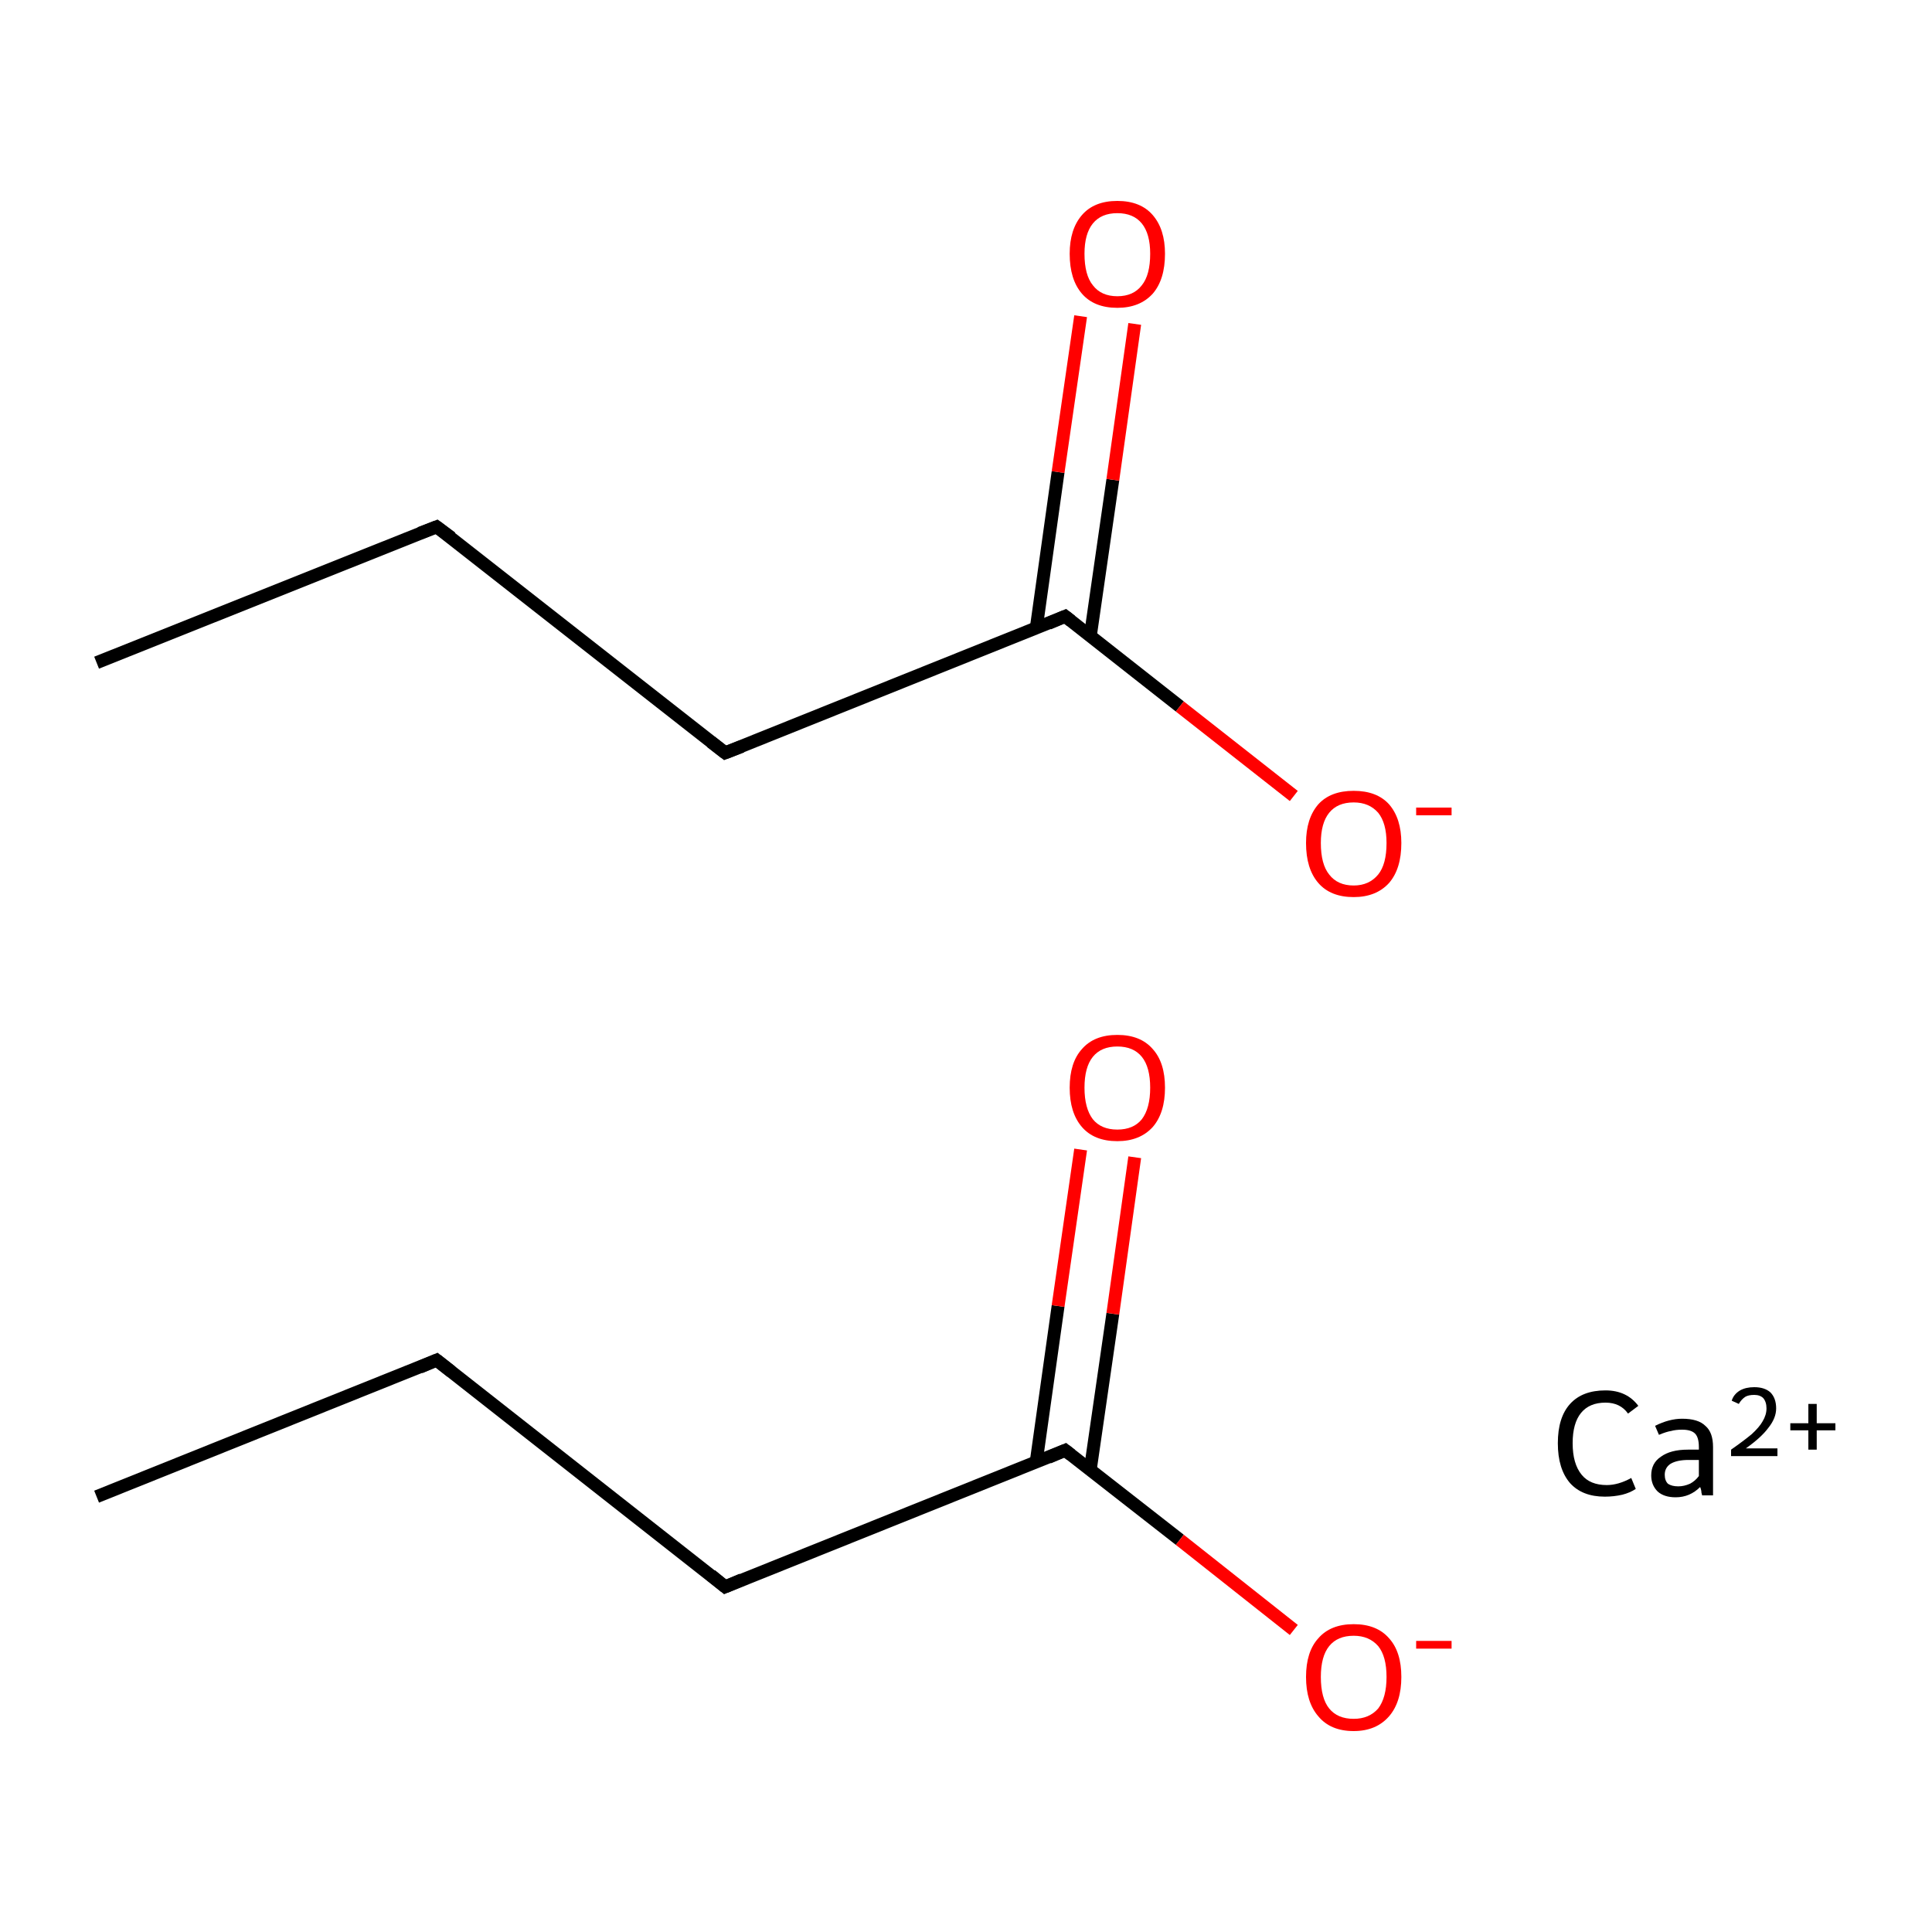 <?xml version='1.0' encoding='iso-8859-1'?>
<svg version='1.1' baseProfile='full'
              xmlns='http://www.w3.org/2000/svg'
                      xmlns:rdkit='http://www.rdkit.org/xml'
                      xmlns:xlink='http://www.w3.org/1999/xlink'
                  xml:space='preserve'
width='300px' height='300px' viewBox='0 0 300 300'>
<!-- END OF HEADER -->
<rect style='opacity:1.0;fill:#FFFFFF;stroke:none' width='300.0' height='300.0' x='0.0' y='0.0'> </rect>
<path class='bond-0 atom-0 atom-1' d='M 15.0,232.4 L 67.8,211.2' style='fill:none;fill-rule:evenodd;stroke:#000000;stroke-width:2.0px;stroke-linecap:butt;stroke-linejoin:miter;stroke-opacity:1' />
<path class='bond-1 atom-1 atom-2' d='M 67.8,211.2 L 112.6,246.4' style='fill:none;fill-rule:evenodd;stroke:#000000;stroke-width:2.0px;stroke-linecap:butt;stroke-linejoin:miter;stroke-opacity:1' />
<path class='bond-2 atom-2 atom-3' d='M 112.6,246.4 L 165.4,225.2' style='fill:none;fill-rule:evenodd;stroke:#000000;stroke-width:2.0px;stroke-linecap:butt;stroke-linejoin:miter;stroke-opacity:1' />
<path class='bond-3 atom-3 atom-4' d='M 169.3,228.2 L 172.8,204.0' style='fill:none;fill-rule:evenodd;stroke:#000000;stroke-width:2.0px;stroke-linecap:butt;stroke-linejoin:miter;stroke-opacity:1' />
<path class='bond-3 atom-3 atom-4' d='M 172.8,204.0 L 176.2,179.7' style='fill:none;fill-rule:evenodd;stroke:#FF0000;stroke-width:2.0px;stroke-linecap:butt;stroke-linejoin:miter;stroke-opacity:1' />
<path class='bond-3 atom-3 atom-4' d='M 160.9,227.0 L 164.3,202.8' style='fill:none;fill-rule:evenodd;stroke:#000000;stroke-width:2.0px;stroke-linecap:butt;stroke-linejoin:miter;stroke-opacity:1' />
<path class='bond-3 atom-3 atom-4' d='M 164.3,202.8 L 167.8,178.5' style='fill:none;fill-rule:evenodd;stroke:#FF0000;stroke-width:2.0px;stroke-linecap:butt;stroke-linejoin:miter;stroke-opacity:1' />
<path class='bond-4 atom-3 atom-5' d='M 165.4,225.2 L 183.2,239.1' style='fill:none;fill-rule:evenodd;stroke:#000000;stroke-width:2.0px;stroke-linecap:butt;stroke-linejoin:miter;stroke-opacity:1' />
<path class='bond-4 atom-3 atom-5' d='M 183.2,239.1 L 200.9,253.1' style='fill:none;fill-rule:evenodd;stroke:#FF0000;stroke-width:2.0px;stroke-linecap:butt;stroke-linejoin:miter;stroke-opacity:1' />
<path class='bond-5 atom-6 atom-7' d='M 15.0,102.9 L 67.8,81.8' style='fill:none;fill-rule:evenodd;stroke:#000000;stroke-width:2.0px;stroke-linecap:butt;stroke-linejoin:miter;stroke-opacity:1' />
<path class='bond-6 atom-7 atom-8' d='M 67.8,81.8 L 112.6,116.9' style='fill:none;fill-rule:evenodd;stroke:#000000;stroke-width:2.0px;stroke-linecap:butt;stroke-linejoin:miter;stroke-opacity:1' />
<path class='bond-7 atom-8 atom-9' d='M 112.6,116.9 L 165.4,95.7' style='fill:none;fill-rule:evenodd;stroke:#000000;stroke-width:2.0px;stroke-linecap:butt;stroke-linejoin:miter;stroke-opacity:1' />
<path class='bond-8 atom-9 atom-10' d='M 169.3,98.8 L 172.8,74.5' style='fill:none;fill-rule:evenodd;stroke:#000000;stroke-width:2.0px;stroke-linecap:butt;stroke-linejoin:miter;stroke-opacity:1' />
<path class='bond-8 atom-9 atom-10' d='M 172.8,74.5 L 176.2,50.3' style='fill:none;fill-rule:evenodd;stroke:#FF0000;stroke-width:2.0px;stroke-linecap:butt;stroke-linejoin:miter;stroke-opacity:1' />
<path class='bond-8 atom-9 atom-10' d='M 160.9,97.6 L 164.3,73.3' style='fill:none;fill-rule:evenodd;stroke:#000000;stroke-width:2.0px;stroke-linecap:butt;stroke-linejoin:miter;stroke-opacity:1' />
<path class='bond-8 atom-9 atom-10' d='M 164.3,73.3 L 167.8,49.1' style='fill:none;fill-rule:evenodd;stroke:#FF0000;stroke-width:2.0px;stroke-linecap:butt;stroke-linejoin:miter;stroke-opacity:1' />
<path class='bond-9 atom-9 atom-11' d='M 165.4,95.7 L 183.2,109.7' style='fill:none;fill-rule:evenodd;stroke:#000000;stroke-width:2.0px;stroke-linecap:butt;stroke-linejoin:miter;stroke-opacity:1' />
<path class='bond-9 atom-9 atom-11' d='M 183.2,109.7 L 200.9,123.6' style='fill:none;fill-rule:evenodd;stroke:#FF0000;stroke-width:2.0px;stroke-linecap:butt;stroke-linejoin:miter;stroke-opacity:1' />
<path d='M 65.2,212.3 L 67.8,211.2 L 70.1,213.0' style='fill:none;stroke:#000000;stroke-width:2.0px;stroke-linecap:butt;stroke-linejoin:miter;stroke-miterlimit:10;stroke-opacity:1;' />
<path d='M 110.4,244.6 L 112.6,246.4 L 115.2,245.3' style='fill:none;stroke:#000000;stroke-width:2.0px;stroke-linecap:butt;stroke-linejoin:miter;stroke-miterlimit:10;stroke-opacity:1;' />
<path d='M 162.8,226.3 L 165.4,225.2 L 166.3,225.9' style='fill:none;stroke:#000000;stroke-width:2.0px;stroke-linecap:butt;stroke-linejoin:miter;stroke-miterlimit:10;stroke-opacity:1;' />
<path d='M 65.2,82.8 L 67.8,81.8 L 70.1,83.5' style='fill:none;stroke:#000000;stroke-width:2.0px;stroke-linecap:butt;stroke-linejoin:miter;stroke-miterlimit:10;stroke-opacity:1;' />
<path d='M 110.4,115.2 L 112.6,116.9 L 115.2,115.9' style='fill:none;stroke:#000000;stroke-width:2.0px;stroke-linecap:butt;stroke-linejoin:miter;stroke-miterlimit:10;stroke-opacity:1;' />
<path d='M 162.8,96.8 L 165.4,95.7 L 166.3,96.4' style='fill:none;stroke:#000000;stroke-width:2.0px;stroke-linecap:butt;stroke-linejoin:miter;stroke-miterlimit:10;stroke-opacity:1;' />
<path class='atom-4' d='M 166.1 168.9
Q 166.1 165.0, 168.0 162.9
Q 169.9 160.7, 173.5 160.7
Q 177.1 160.7, 179.0 162.9
Q 180.9 165.0, 180.9 168.9
Q 180.9 172.8, 179.0 175.0
Q 177.0 177.2, 173.5 177.2
Q 169.9 177.2, 168.0 175.0
Q 166.1 172.8, 166.1 168.9
M 173.5 175.4
Q 176.0 175.4, 177.3 173.8
Q 178.6 172.1, 178.6 168.9
Q 178.6 165.7, 177.3 164.1
Q 176.0 162.5, 173.5 162.5
Q 171.0 162.5, 169.7 164.1
Q 168.4 165.7, 168.4 168.9
Q 168.4 172.1, 169.7 173.8
Q 171.0 175.4, 173.5 175.4
' fill='#FF0000'/>
<path class='atom-5' d='M 202.8 260.4
Q 202.8 256.5, 204.7 254.4
Q 206.6 252.2, 210.2 252.2
Q 213.8 252.2, 215.7 254.4
Q 217.6 256.5, 217.6 260.4
Q 217.6 264.3, 215.7 266.5
Q 213.7 268.8, 210.2 268.8
Q 206.6 268.8, 204.7 266.5
Q 202.8 264.3, 202.8 260.4
M 210.2 266.9
Q 212.6 266.9, 214.0 265.3
Q 215.3 263.6, 215.3 260.4
Q 215.3 257.2, 214.0 255.6
Q 212.6 254.0, 210.2 254.0
Q 207.7 254.0, 206.4 255.6
Q 205.1 257.2, 205.1 260.4
Q 205.1 263.7, 206.4 265.3
Q 207.7 266.9, 210.2 266.9
' fill='#FF0000'/>
<path class='atom-5' d='M 219.9 254.8
L 225.4 254.8
L 225.4 256.0
L 219.9 256.0
L 219.9 254.8
' fill='#FF0000'/>
<path class='atom-10' d='M 166.1 39.4
Q 166.1 35.6, 168.0 33.4
Q 169.9 31.2, 173.5 31.2
Q 177.1 31.2, 179.0 33.4
Q 180.9 35.6, 180.9 39.4
Q 180.9 43.4, 179.0 45.6
Q 177.0 47.8, 173.5 47.8
Q 169.9 47.8, 168.0 45.6
Q 166.1 43.4, 166.1 39.4
M 173.5 46.0
Q 176.0 46.0, 177.3 44.3
Q 178.6 42.7, 178.6 39.4
Q 178.6 36.3, 177.3 34.7
Q 176.0 33.1, 173.5 33.1
Q 171.0 33.1, 169.7 34.7
Q 168.4 36.3, 168.4 39.4
Q 168.4 42.7, 169.7 44.3
Q 171.0 46.0, 173.5 46.0
' fill='#FF0000'/>
<path class='atom-11' d='M 202.8 130.9
Q 202.8 127.1, 204.7 124.9
Q 206.6 122.8, 210.2 122.8
Q 213.8 122.8, 215.7 124.9
Q 217.6 127.1, 217.6 130.9
Q 217.6 134.9, 215.7 137.1
Q 213.7 139.3, 210.2 139.3
Q 206.6 139.3, 204.7 137.1
Q 202.8 134.9, 202.8 130.9
M 210.2 137.5
Q 212.6 137.5, 214.0 135.8
Q 215.3 134.2, 215.3 130.9
Q 215.3 127.8, 214.0 126.2
Q 212.6 124.6, 210.2 124.6
Q 207.7 124.6, 206.4 126.2
Q 205.1 127.8, 205.1 130.9
Q 205.1 134.2, 206.4 135.8
Q 207.7 137.5, 210.2 137.5
' fill='#FF0000'/>
<path class='atom-11' d='M 219.9 125.4
L 225.4 125.4
L 225.4 126.6
L 219.9 126.6
L 219.9 125.4
' fill='#FF0000'/>
<path class='atom-12' d='M 241.9 224.1
Q 241.9 220.1, 243.8 218.0
Q 245.7 215.9, 249.3 215.9
Q 252.6 215.9, 254.4 218.3
L 252.8 219.5
Q 251.6 217.8, 249.3 217.8
Q 246.8 217.8, 245.5 219.4
Q 244.2 221.0, 244.2 224.1
Q 244.2 227.3, 245.6 229.0
Q 246.9 230.6, 249.5 230.6
Q 251.3 230.6, 253.3 229.5
L 254.0 231.2
Q 253.1 231.8, 251.9 232.1
Q 250.6 232.4, 249.2 232.4
Q 245.7 232.4, 243.8 230.3
Q 241.9 228.1, 241.9 224.1
' fill='#000000'/>
<path class='atom-12' d='M 256.4 229.1
Q 256.4 227.2, 257.9 226.2
Q 259.4 225.1, 262.1 225.1
L 263.8 225.1
L 263.8 224.7
Q 263.8 223.2, 263.2 222.6
Q 262.6 222.0, 261.2 222.0
Q 260.2 222.0, 259.5 222.2
Q 258.8 222.3, 257.6 222.8
L 257.0 221.4
Q 259.2 220.3, 261.2 220.3
Q 263.7 220.3, 264.8 221.4
Q 266.0 222.4, 266.0 224.7
L 266.0 232.2
L 264.3 232.2
Q 264.3 232.1, 264.2 231.8
Q 264.2 231.4, 264.0 230.9
Q 262.4 232.5, 260.2 232.5
Q 258.4 232.5, 257.4 231.6
Q 256.4 230.6, 256.4 229.1
M 258.5 229.0
Q 258.5 229.9, 259.0 230.4
Q 259.6 230.8, 260.6 230.8
Q 261.5 230.8, 262.4 230.4
Q 263.2 230.0, 263.8 229.2
L 263.8 226.7
L 262.2 226.7
Q 260.4 226.7, 259.4 227.3
Q 258.5 227.9, 258.5 229.0
' fill='#000000'/>
<path class='atom-12' d='M 268.9 217.5
Q 269.2 216.5, 270.2 215.9
Q 271.1 215.4, 272.4 215.4
Q 274.0 215.4, 274.9 216.2
Q 275.8 217.1, 275.8 218.7
Q 275.8 220.2, 274.6 221.7
Q 273.5 223.2, 271.1 224.9
L 276.0 224.9
L 276.0 226.1
L 268.8 226.1
L 268.8 225.1
Q 270.8 223.7, 272.0 222.7
Q 273.2 221.6, 273.7 220.7
Q 274.3 219.7, 274.3 218.7
Q 274.3 217.7, 273.8 217.1
Q 273.3 216.6, 272.4 216.6
Q 271.5 216.6, 271.0 216.9
Q 270.4 217.3, 270.0 218.0
L 268.9 217.5
' fill='#000000'/>
<path class='atom-12' d='M 278.0 221.0
L 280.8 221.0
L 280.8 218.0
L 282.1 218.0
L 282.1 221.0
L 285.0 221.0
L 285.0 222.1
L 282.1 222.1
L 282.1 225.1
L 280.8 225.1
L 280.8 222.1
L 278.0 222.1
L 278.0 221.0
' fill='#000000'/>
</svg>
